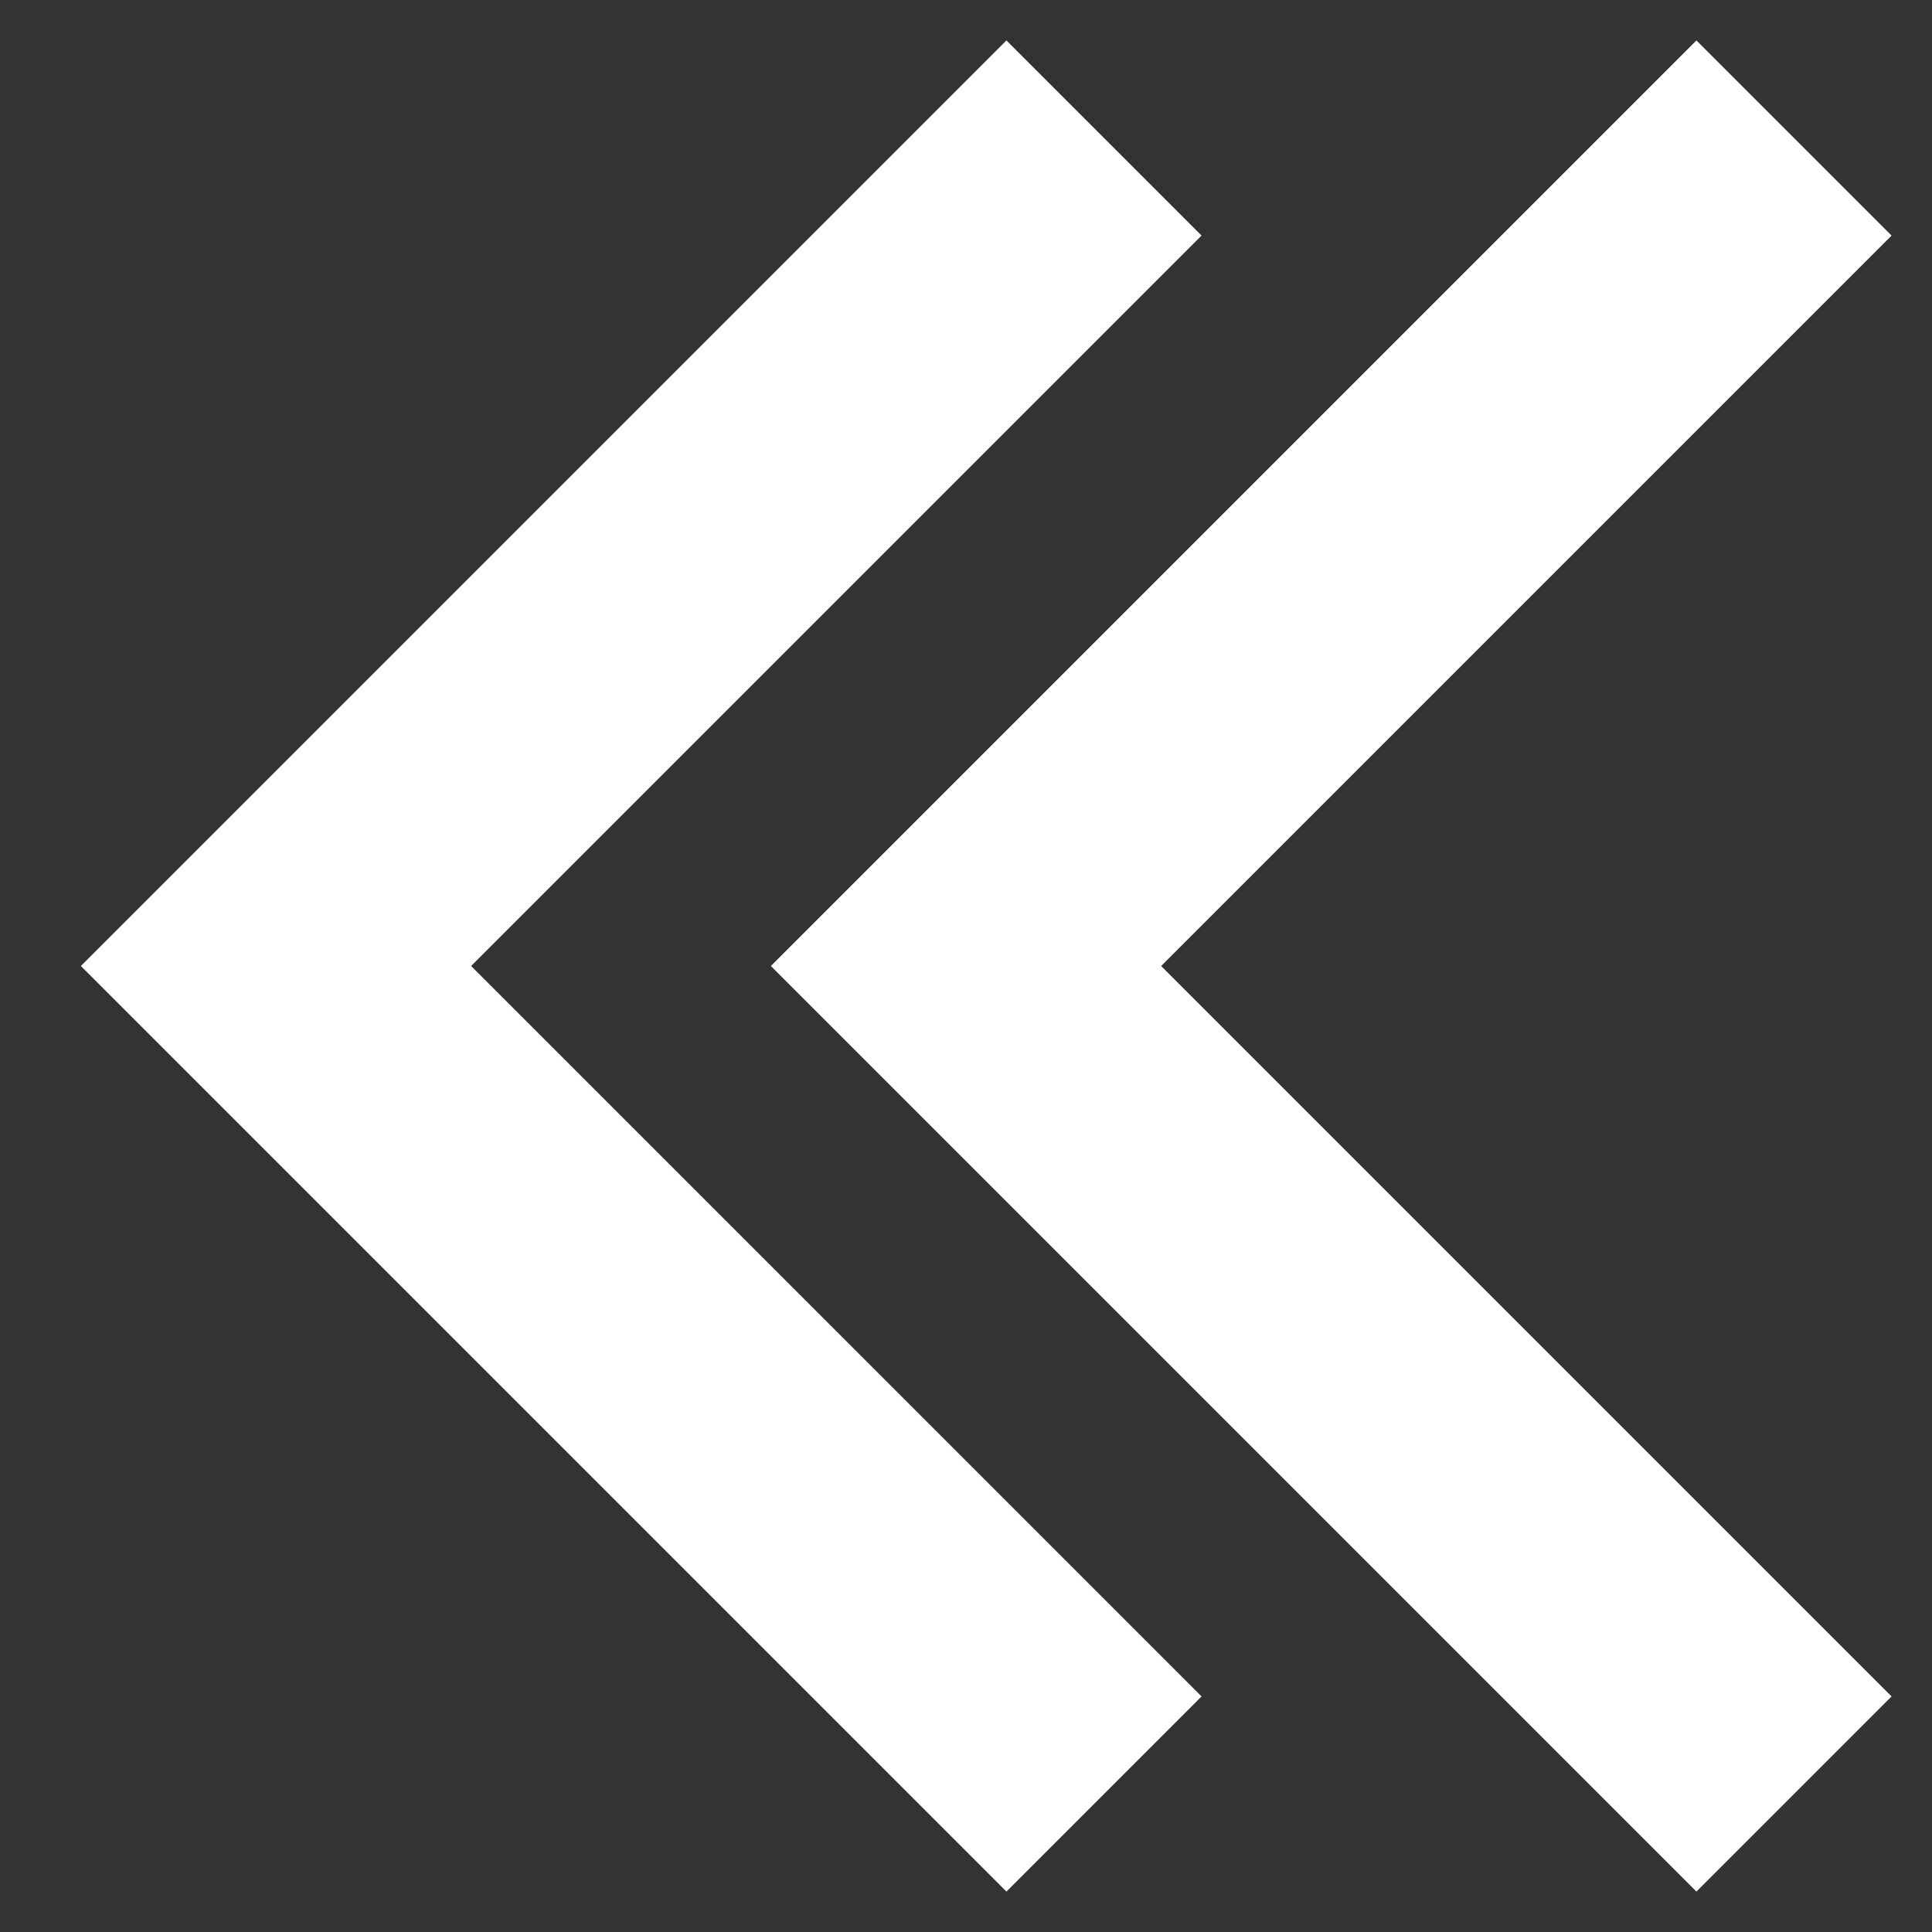 <svg fill="none"
     viewBox="0 0 14 14" xmlns="http://www.w3.org/2000/svg">
  <rect x="0" y="0" width="14" height="14" fill="#333333" stroke="none"/>
  <path clip-rule="evenodd"
        d="M7.293 13.707L8.707 12.293L3.414 7L8.707 1.707L7.293 0.293L0.586 7L7.293 13.707ZM13.707 12.293L8.414 7L13.707 1.707L12.293 0.293L5.586 7L12.293 13.707L13.707 12.293Z"
        fill="white"
        fill-rule="evenodd"/>
</svg>
